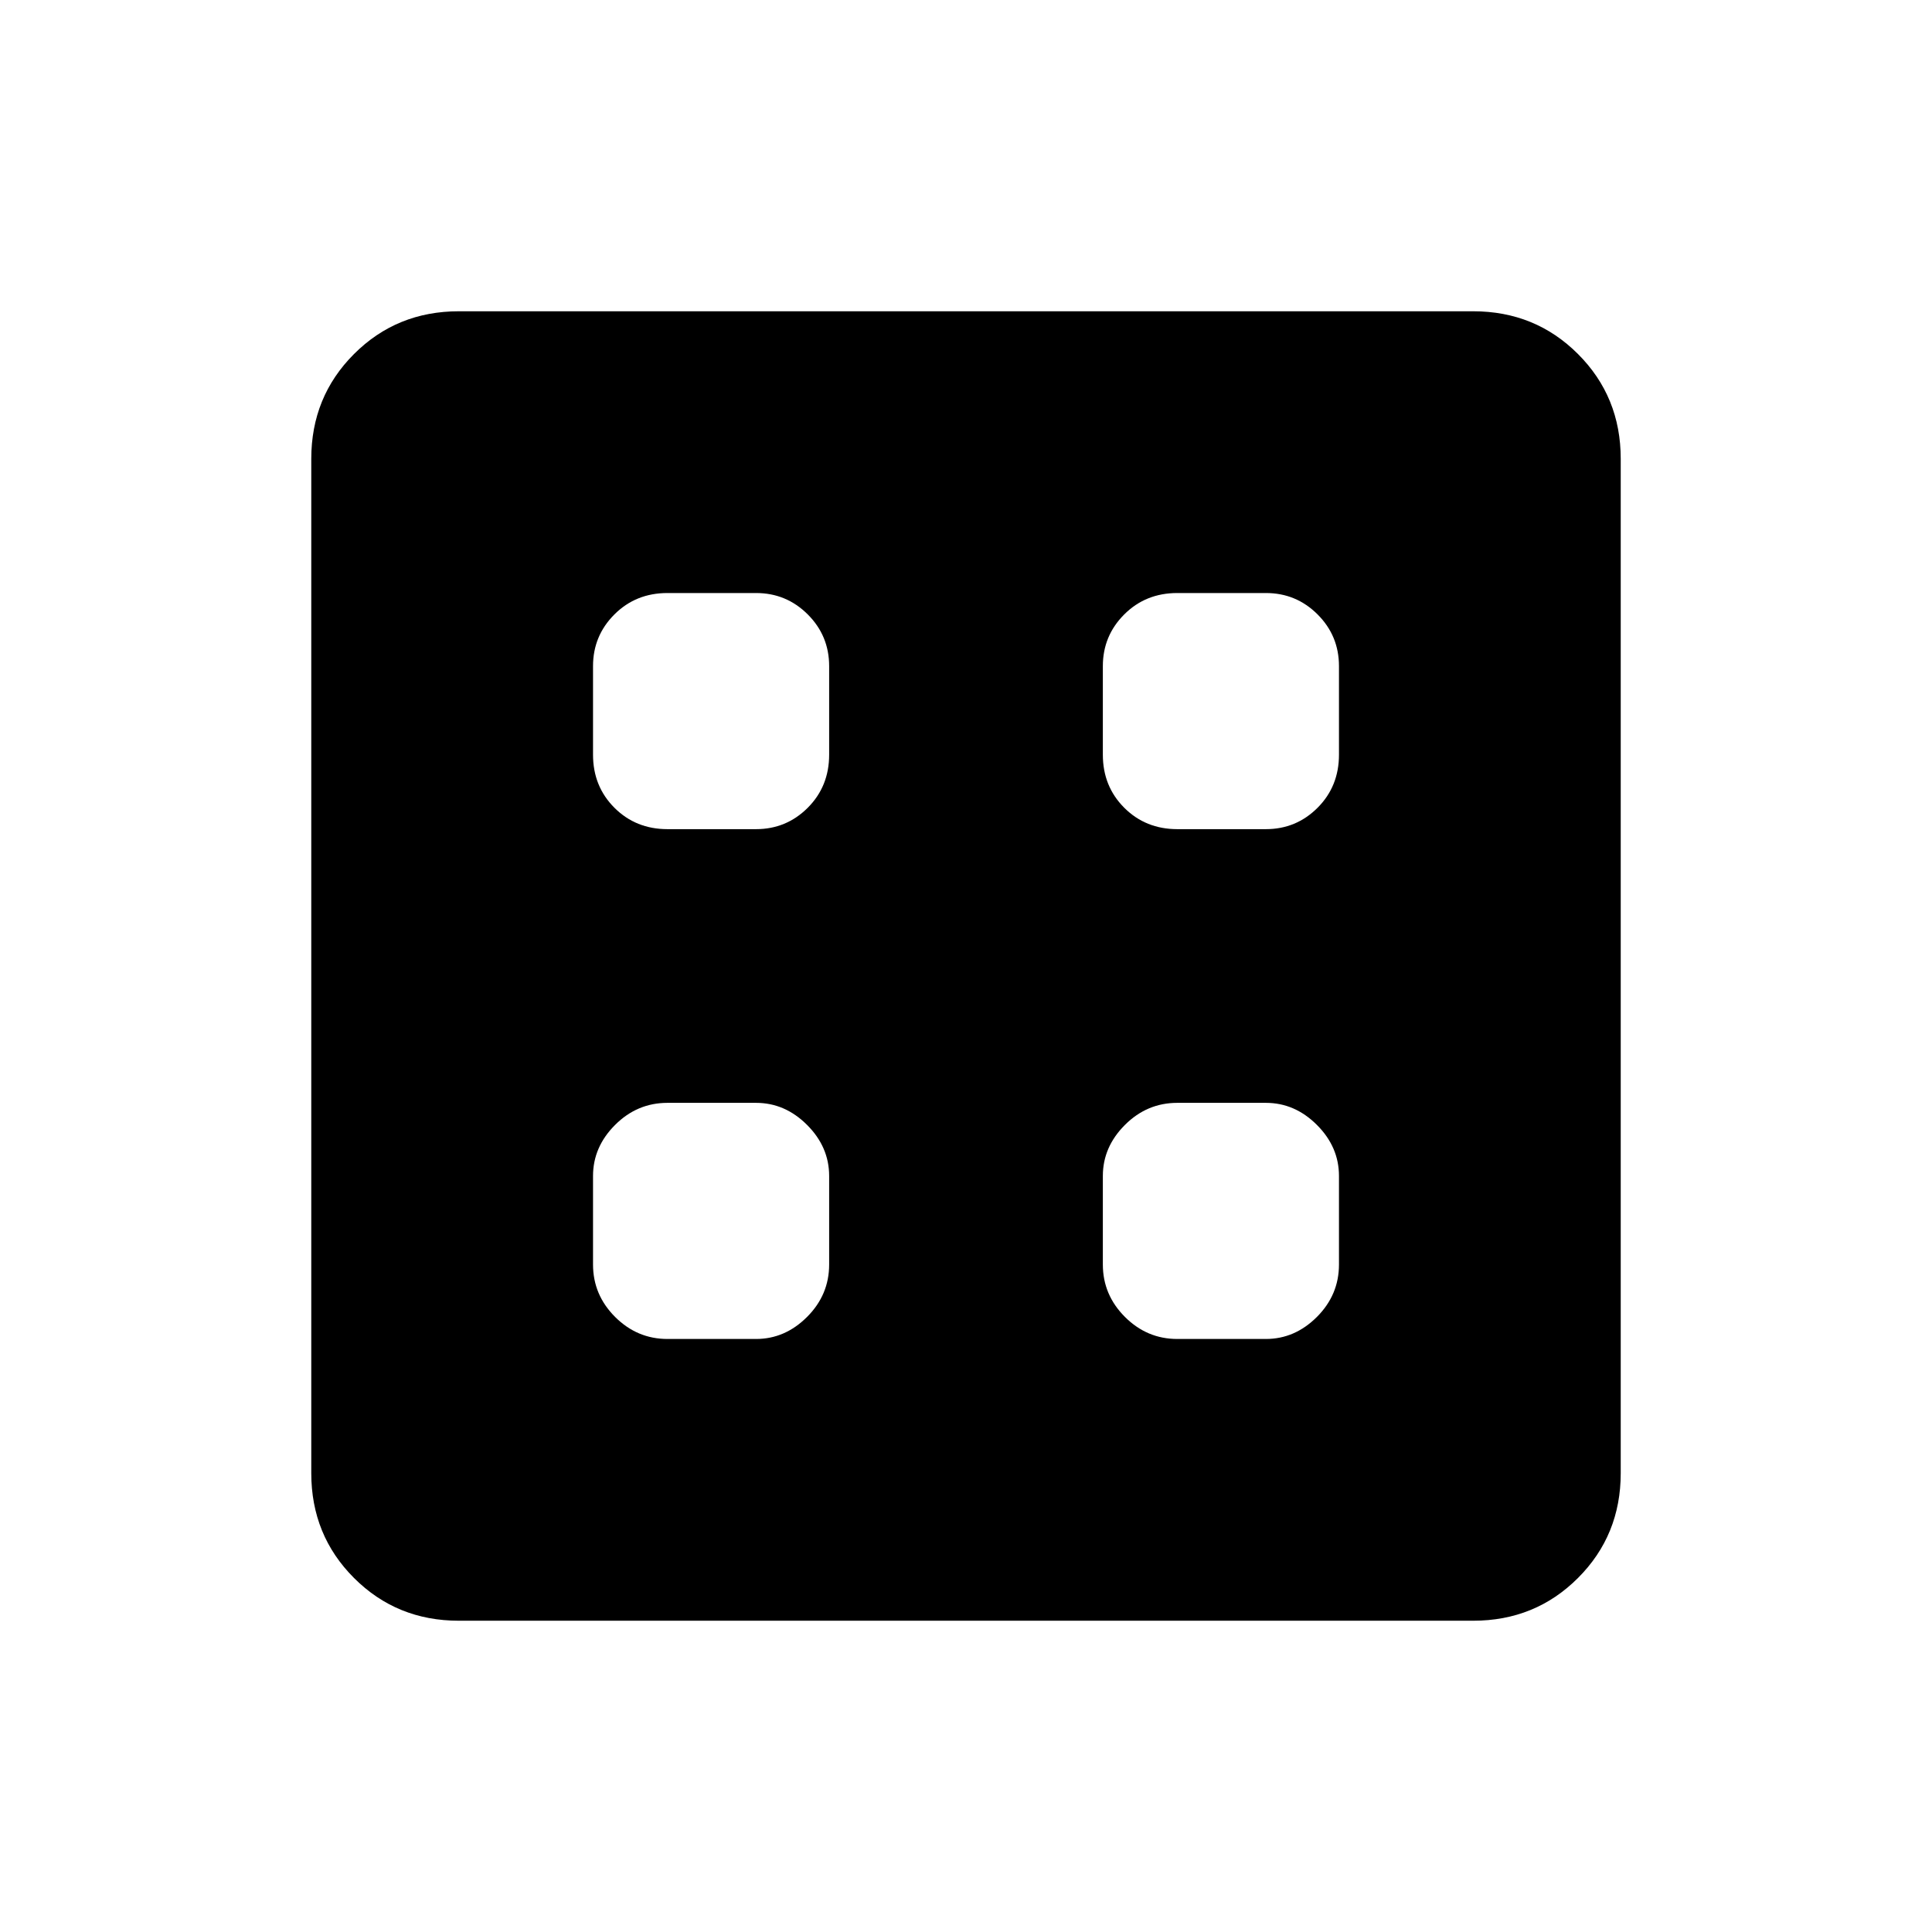 <svg xmlns="http://www.w3.org/2000/svg" height="40" viewBox="0 -960 960 960" width="40"><path d="M331.67-294.67h44q14.4 0 25.36-10.96Q412-316.6 412-331.67v-44q0-14.4-10.97-25.36Q390.07-412 375.67-412h-44q-15.07 0-26.04 10.97-10.96 10.96-10.96 25.36v44q0 15.07 10.96 26.04 10.97 10.96 26.04 10.96Zm253.33 0h44q14.4 0 25.37-10.96 10.96-10.97 10.96-26.04v-44q0-14.4-10.96-25.36Q643.4-412 629-412h-44q-15.07 0-26.03 10.97Q548-390.07 548-375.67v44q0 15.07 10.97 26.04 10.96 10.96 26.03 10.96ZM331.67-548h44q15.06 0 25.7-10.63Q412-569.27 412-585v-44q0-15.07-10.63-25.7-10.64-10.63-25.7-10.63h-44q-15.74 0-26.37 10.63T294.67-629v44q0 15.73 10.63 26.37Q315.93-548 331.67-548ZM585-548h44q15.07 0 25.7-10.63 10.63-10.64 10.63-26.37v-44q0-15.07-10.63-25.7-10.63-10.63-25.7-10.63h-44q-15.73 0-26.37 10.63Q548-644.07 548-629v44q0 15.73 10.63 26.37Q569.27-548 585-548ZM228-154.67q-30.85 0-52.09-21.24-21.24-21.24-21.24-52.09v-504q0-30.85 21.24-52.09 21.24-21.24 52.09-21.24h504q30.85 0 52.09 21.24 21.24 21.24 21.24 52.09v504q0 30.85-21.24 52.09-21.24 21.24-52.09 21.24H228Z"/></svg>